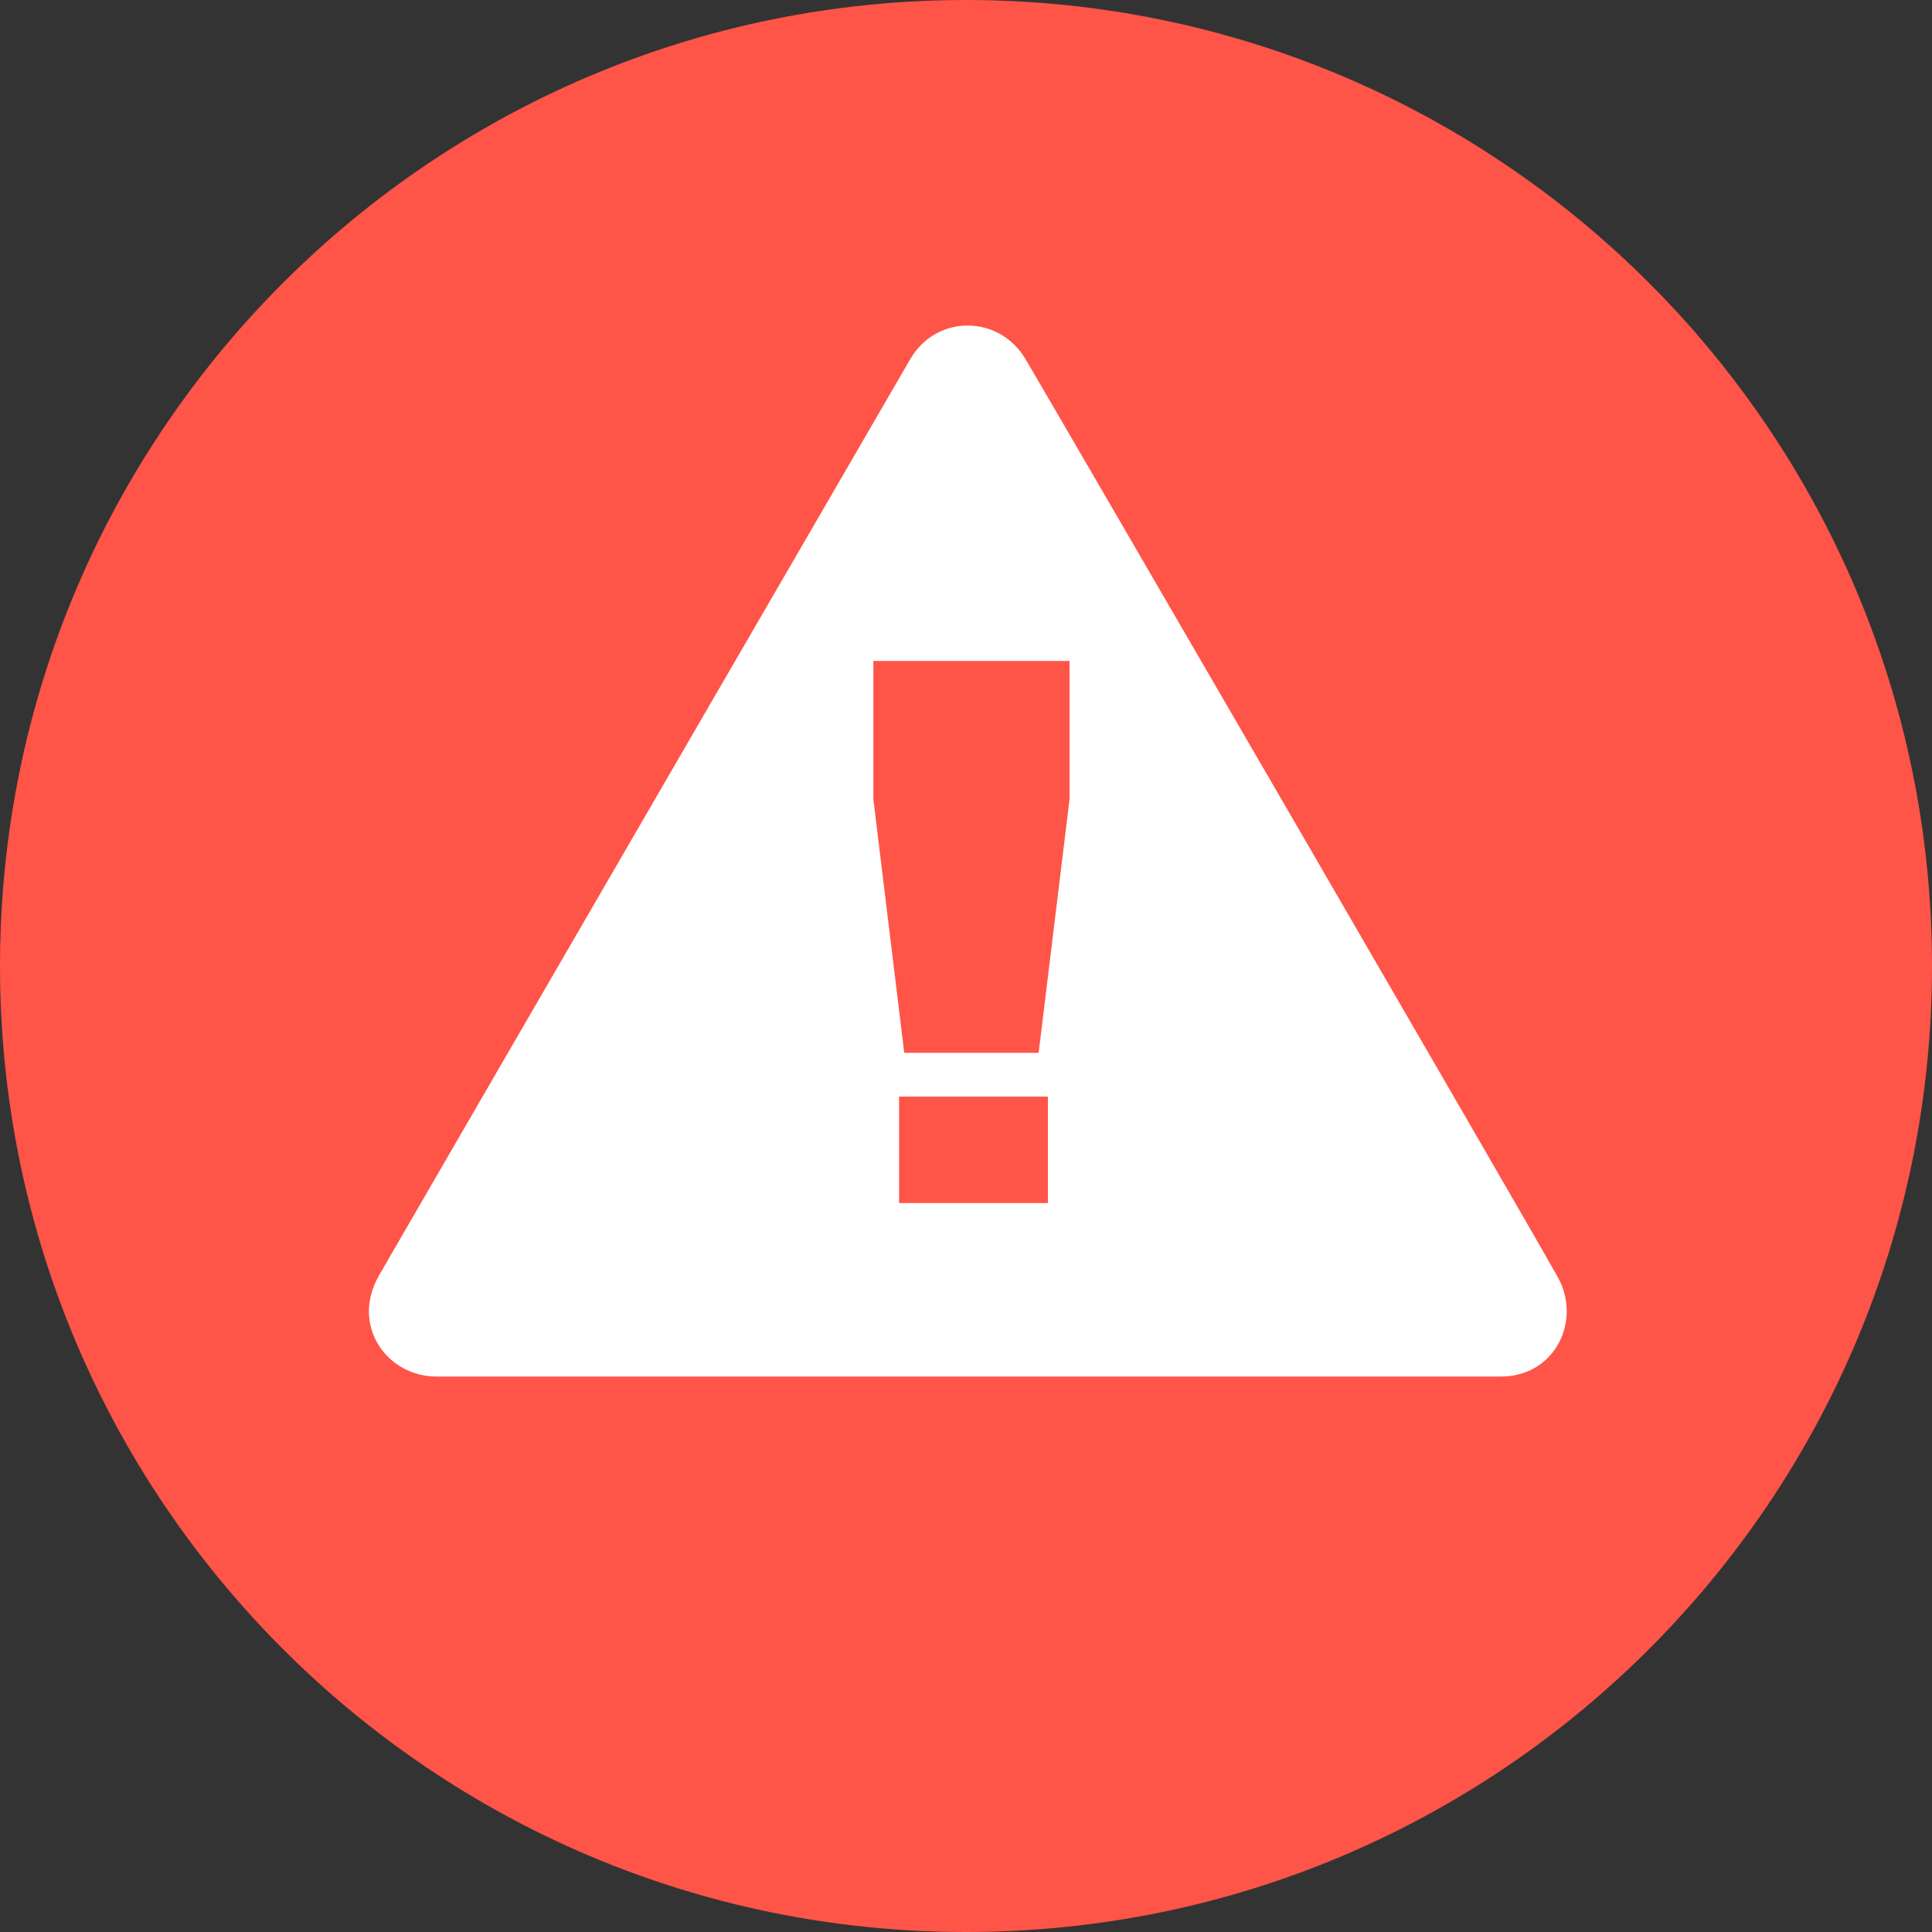 <?xml version="1.0" encoding="utf-8"?>
<!-- Generator: Adobe Illustrator 17.0.0, SVG Export Plug-In . SVG Version: 6.00 Build 0)  -->
<!DOCTYPE svg PUBLIC "-//W3C//DTD SVG 1.1//EN" "http://www.w3.org/Graphics/SVG/1.1/DTD/svg11.dtd">
<svg version="1.1" id="图层_1" xmlns:ev="http://www.w3.org/2001/xml-events"
	 xmlns="http://www.w3.org/2000/svg" xmlns:xlink="http://www.w3.org/1999/xlink" x="0px" y="0px" width="160px" height="160px"
	 viewBox="0 0 160 160" enable-background="new 0 0 160 160" xml:space="preserve">
<rect x="0" y="0" width="160" height="160" fill="#333333" stroke="none"/>
<path fill="#FF5448" d="M80,0c44.183,0,80,35.817,80,80s-35.817,80-80,80S0,124.183,0,80S35.817,0,80,0z"/>
<path fill="#FFFFFF" d="M124.293,114c-4.581,0-84.986,0-88.146,0c-4.098,0-7.147-4.221-4.749-8.393
	c1.919-3.343,40.67-70.159,43.984-75.862c2.178-3.745,7.369-3.682,9.549,0c2.43,4.105,41.379,71.176,44.084,76.033
	C131,109.335,128.808,114,124.293,114z M74.458,99.633h12.324v-8.817H74.458V99.633z M88.575,54.735H72.327v11.443l2.559,21.011
	h11.13l2.559-21.011V54.735z"/>
</svg>
